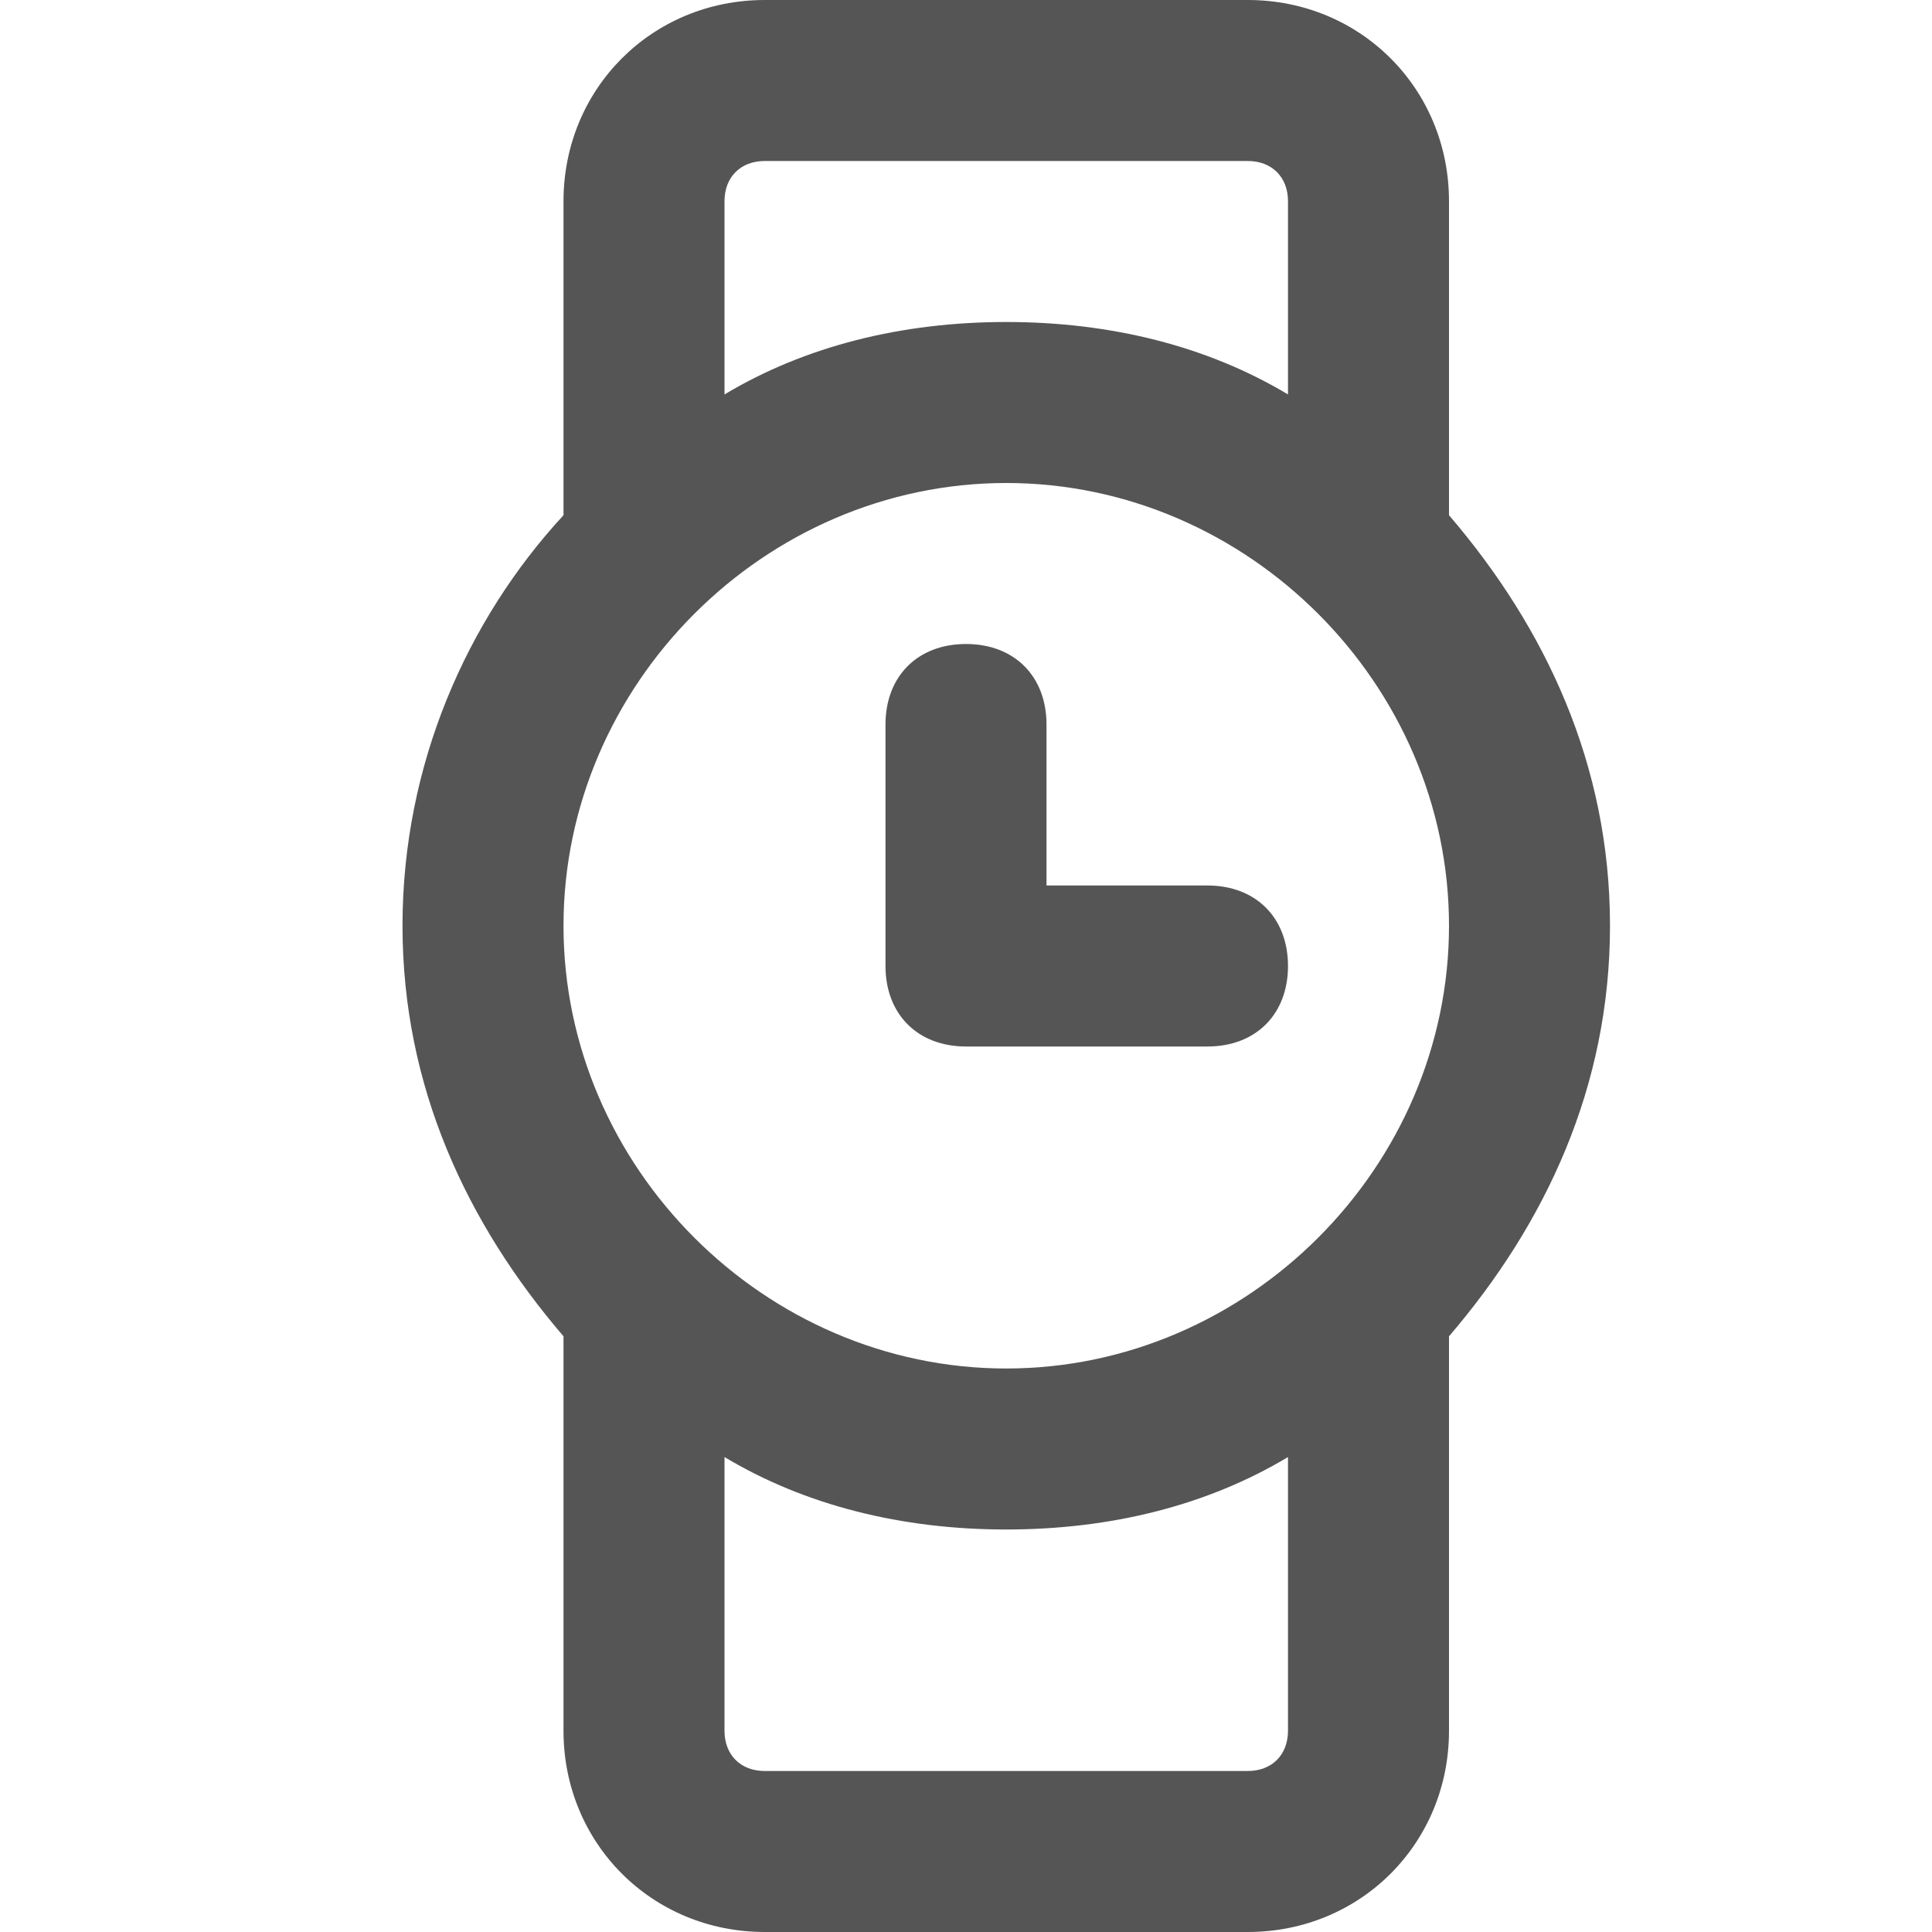 <?xml version="1.0" encoding="utf-8"?>
<!-- Generator: Adobe Illustrator 18.1.1, SVG Export Plug-In . SVG Version: 6.00 Build 0)  -->
<!DOCTYPE svg PUBLIC "-//W3C//DTD SVG 1.1//EN" "http://www.w3.org/Graphics/SVG/1.1/DTD/svg11.dtd">
<svg version="1.1" id="Layer_1" xmlns="http://www.w3.org/2000/svg" xmlns:xlink="http://www.w3.org/1999/xlink" x="0px" y="0px"
	 width="24px" height="24px" viewBox="0 0 24 24" enable-background="new 0 0 24 24" xml:space="preserve">
<g>
	<path fill="#555555" d="M20,11.5c0-2-0.8-3.7-2-5.1V2.5C18,1.1,16.9,0,15.5,0h-6C8.1,0,7,1.1,7,2.5v3.9c-1.2,1.3-2,3.1-2,5.1
		s0.8,3.7,2,5.1v4.9C7,22.9,8.1,24,9.5,24h6c1.4,0,2.5-1.1,2.5-2.5v-4.9C19.2,15.2,20,13.5,20,11.5z M9.5,2h6C15.8,2,16,2.2,16,2.5
		v2.4C15,4.3,13.8,4,12.5,4S10,4.3,9,4.9V2.5C9,2.2,9.2,2,9.5,2z M12.5,6c3,0,5.5,2.5,5.5,5.5S15.5,17,12.5,17S7,14.5,7,11.5
		S9.5,6,12.5,6z M15.5,22h-6C9.2,22,9,21.8,9,21.5v-3.4c1,0.6,2.2,0.9,3.5,0.9s2.5-0.3,3.5-0.9v3.4C16,21.8,15.8,22,15.5,22z"/>
	<path fill="#555555" d="M12,13h3c0.6,0,1-0.4,1-1s-0.4-1-1-1h-2V9c0-0.6-0.4-1-1-1s-1,0.4-1,1v3C11,12.6,11.4,13,12,13z"/>
</g>
</svg>
